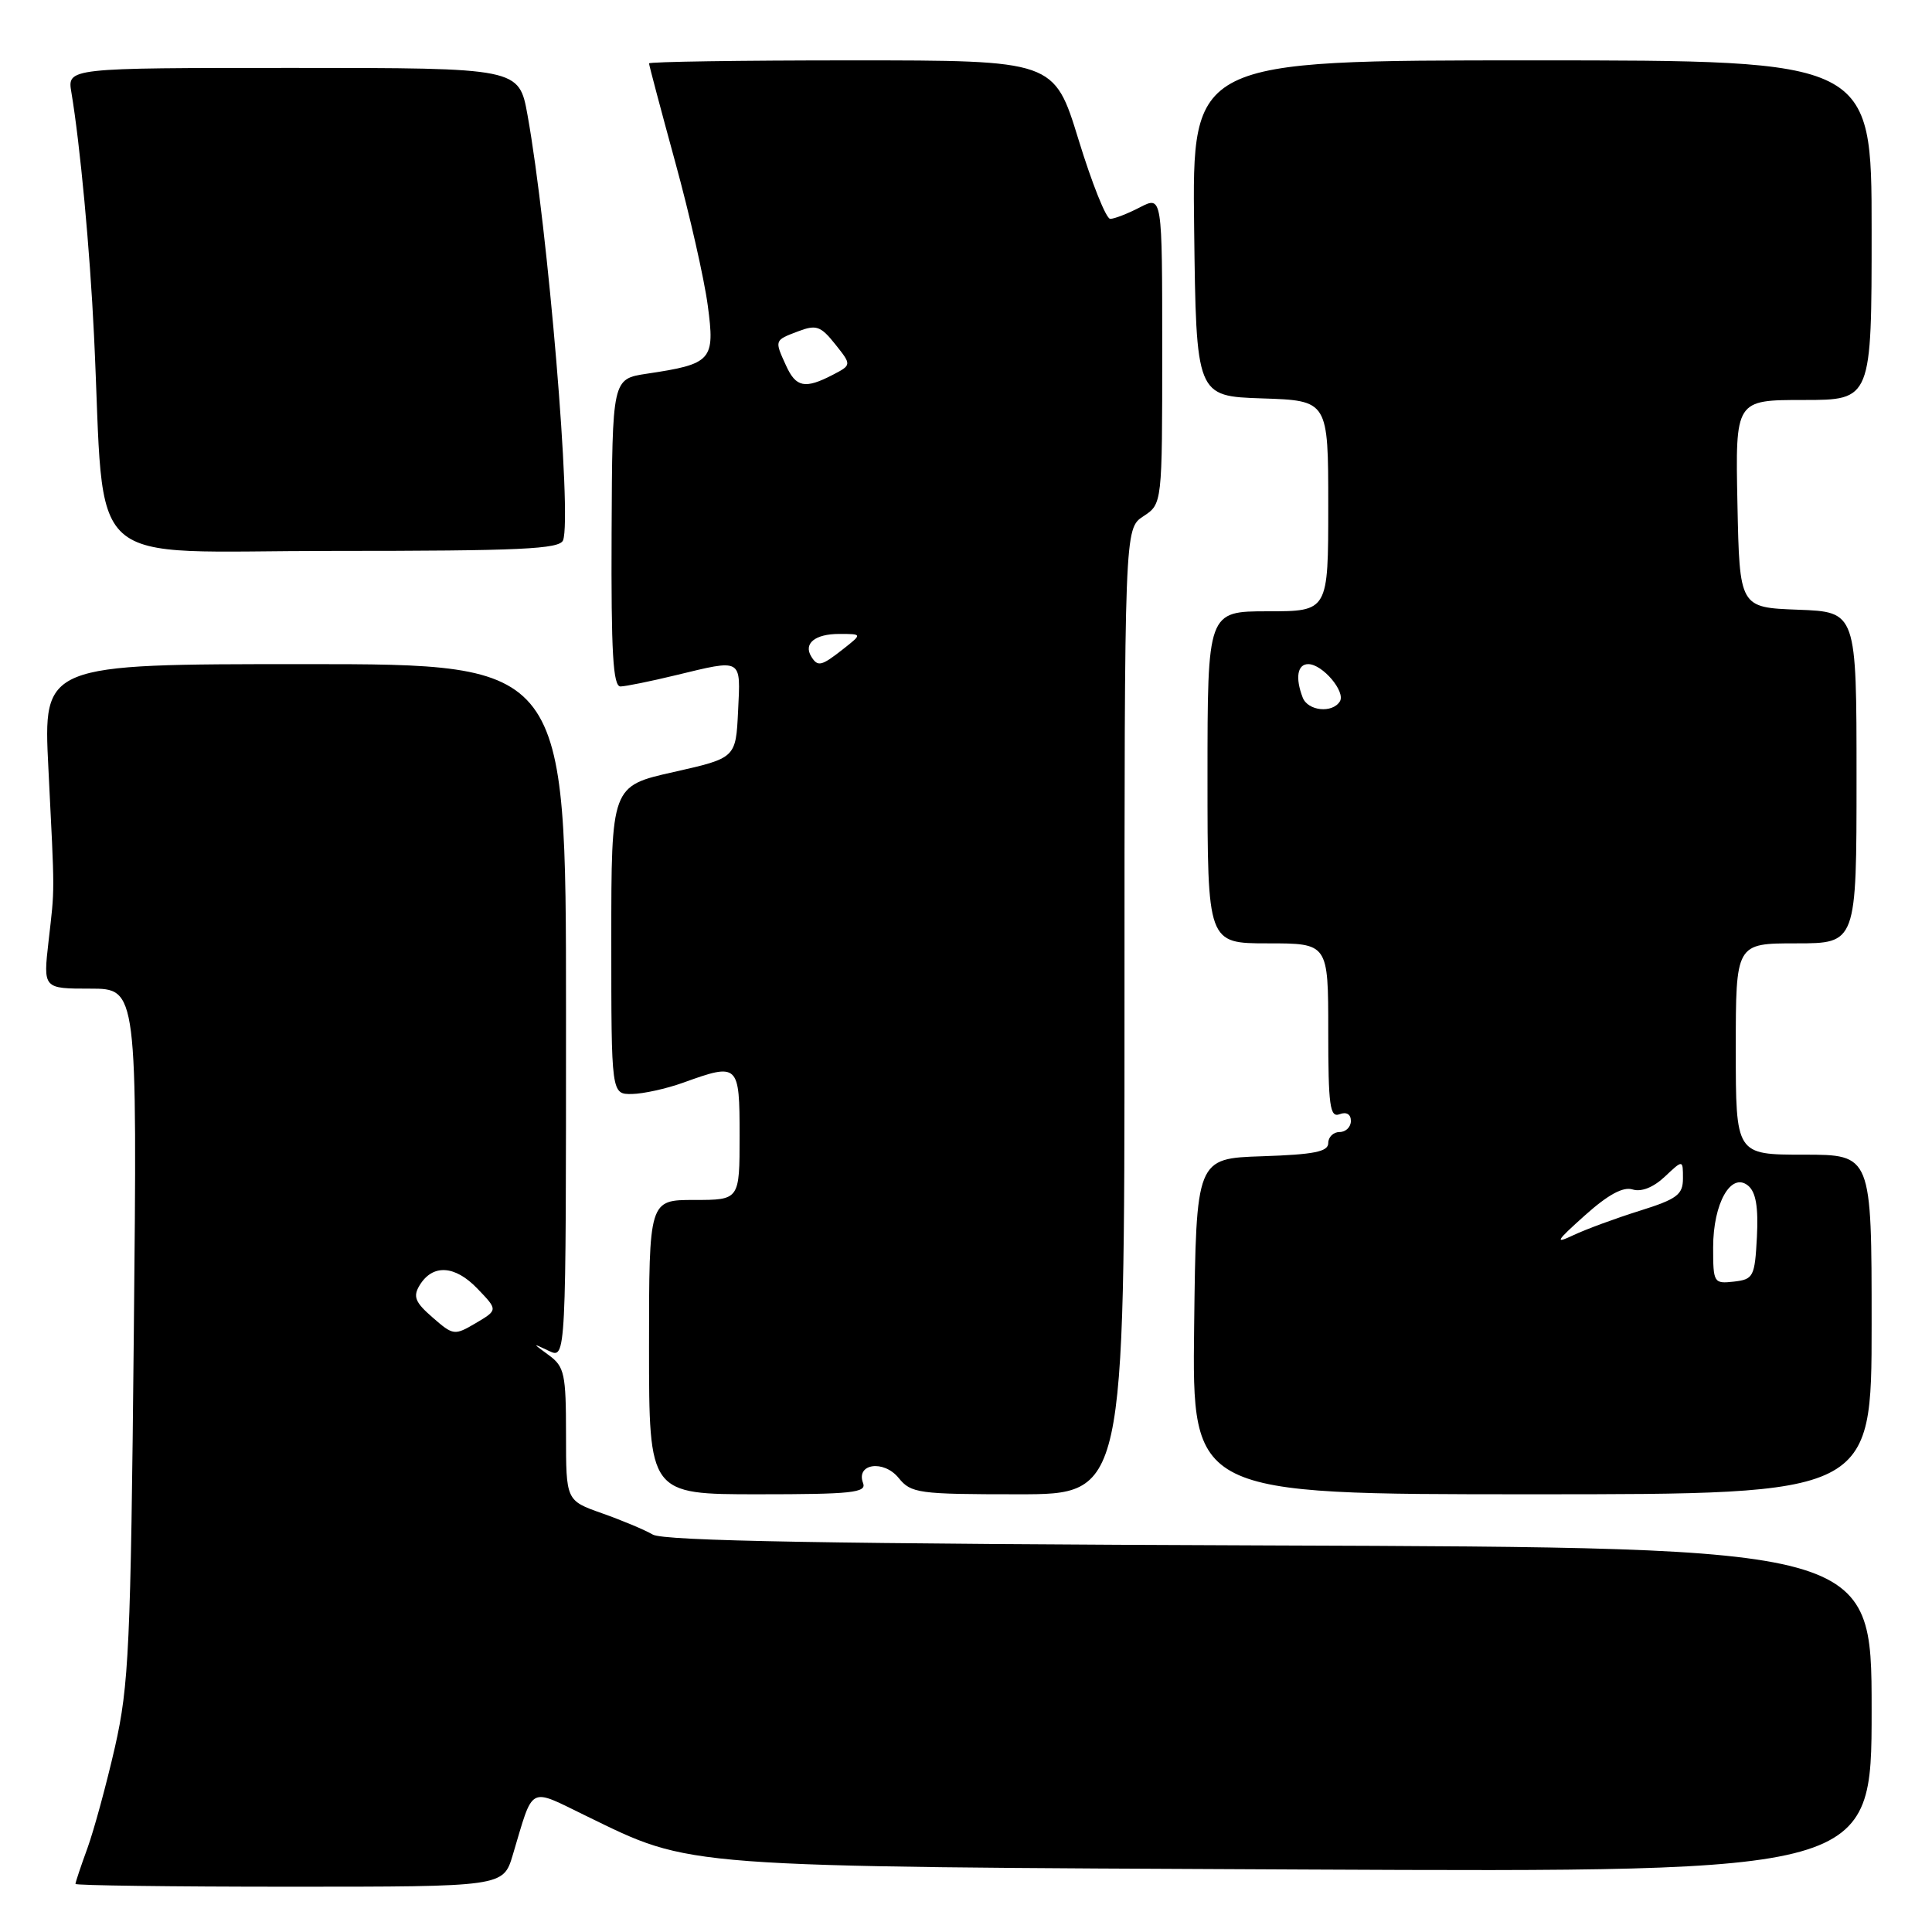<?xml version="1.0" encoding="UTF-8" standalone="no"?>
<!DOCTYPE svg PUBLIC "-//W3C//DTD SVG 1.1//EN" "http://www.w3.org/Graphics/SVG/1.1/DTD/svg11.dtd" >
<svg xmlns="http://www.w3.org/2000/svg" xmlns:xlink="http://www.w3.org/1999/xlink" version="1.1" viewBox="0 0 256 256">
 <g >
 <path fill="currentColor"
d=" M 67.94 245.81 C 70.75 236.42 69.93 236.86 77.67 240.62 C 91.83 247.51 89.39 247.33 172.75 247.72 C 248.00 248.07 248.00 248.07 248.00 226.56 C 248.00 205.06 248.00 205.06 168.25 204.78 C 109.96 204.57 87.96 204.19 86.50 203.34 C 85.40 202.70 82.36 201.43 79.75 200.51 C 75.00 198.83 75.00 198.83 75.00 190.04 C 75.00 182.07 74.79 181.09 72.75 179.59 C 70.50 177.94 70.50 177.94 72.75 179.01 C 75.00 180.07 75.00 180.07 75.00 134.04 C 75.00 88.00 75.00 88.00 40.36 88.00 C 5.72 88.00 5.72 88.00 6.41 101.75 C 7.27 118.99 7.27 117.38 6.43 124.75 C 5.72 131.00 5.72 131.00 11.95 131.00 C 18.19 131.00 18.19 131.00 17.73 176.75 C 17.32 218.26 17.08 223.33 15.23 231.50 C 14.10 236.45 12.46 242.47 11.59 244.88 C 10.71 247.28 10.00 249.42 10.00 249.63 C 10.00 249.83 22.75 250.00 38.34 250.00 C 66.68 250.00 66.68 250.00 67.94 245.81 Z  M 114.36 196.51 C 113.38 193.93 117.09 193.40 119.07 195.83 C 120.72 197.87 121.67 198.00 134.91 198.00 C 149.00 198.00 149.00 198.00 149.00 134.02 C 149.00 70.05 149.00 70.05 151.50 68.41 C 154.00 66.77 154.00 66.77 154.00 46.36 C 154.00 25.95 154.00 25.95 151.05 27.47 C 149.43 28.31 147.66 29.00 147.11 29.00 C 146.57 29.00 144.68 24.28 142.91 18.50 C 139.68 8.00 139.68 8.00 112.84 8.00 C 98.08 8.00 86.00 8.18 86.00 8.40 C 86.00 8.62 87.56 14.49 89.46 21.44 C 91.37 28.38 93.31 36.94 93.78 40.46 C 94.76 47.76 94.34 48.23 85.70 49.52 C 81.13 50.21 81.13 50.21 81.04 70.60 C 80.97 86.52 81.23 90.99 82.23 90.96 C 82.93 90.94 86.20 90.28 89.50 89.48 C 98.44 87.32 98.14 87.15 97.80 94.22 C 97.50 100.44 97.50 100.44 89.25 102.30 C 81.00 104.15 81.00 104.15 81.00 124.58 C 81.00 145.00 81.00 145.00 83.75 144.96 C 85.26 144.93 88.30 144.26 90.50 143.47 C 97.87 140.81 98.00 140.93 98.00 150.50 C 98.00 159.00 98.00 159.00 92.00 159.00 C 86.00 159.00 86.00 159.00 86.00 178.50 C 86.00 198.00 86.00 198.00 100.47 198.00 C 112.88 198.00 114.86 197.79 114.36 196.51 Z  M 248.00 175.50 C 248.00 153.00 248.00 153.00 239.00 153.00 C 230.00 153.00 230.00 153.00 230.00 139.00 C 230.00 125.00 230.00 125.00 238.00 125.00 C 246.00 125.00 246.00 125.00 246.00 103.04 C 246.00 81.08 246.00 81.08 238.25 80.79 C 230.50 80.50 230.50 80.50 230.22 66.75 C 229.94 53.00 229.94 53.00 238.97 53.00 C 248.00 53.00 248.00 53.00 248.00 30.50 C 248.00 8.00 248.00 8.00 202.98 8.00 C 157.96 8.00 157.96 8.00 158.23 30.25 C 158.50 52.50 158.50 52.50 167.25 52.79 C 176.00 53.08 176.00 53.08 176.00 67.04 C 176.00 81.00 176.00 81.00 168.00 81.00 C 160.00 81.00 160.00 81.00 160.00 103.00 C 160.00 125.00 160.00 125.00 168.00 125.00 C 176.00 125.00 176.00 125.00 176.00 136.61 C 176.00 146.51 176.22 148.13 177.50 147.64 C 178.41 147.29 179.00 147.64 179.00 148.53 C 179.00 149.34 178.32 150.00 177.50 150.00 C 176.68 150.00 176.00 150.66 176.00 151.46 C 176.00 152.61 174.13 152.98 167.25 153.21 C 158.50 153.50 158.50 153.50 158.23 175.75 C 157.96 198.00 157.96 198.00 202.98 198.00 C 248.00 198.00 248.00 198.00 248.00 175.50 Z  M 74.61 71.59 C 75.80 68.46 72.61 30.25 69.90 15.25 C 68.77 9.00 68.77 9.00 38.84 9.00 C 8.91 9.00 8.91 9.00 9.46 12.25 C 10.61 19.12 11.91 32.99 12.46 44.50 C 13.99 76.21 10.42 73.00 44.12 73.00 C 69.01 73.00 74.15 72.76 74.61 71.59 Z  M 57.32 174.57 C 55.00 172.56 54.70 171.80 55.60 170.31 C 57.33 167.47 60.28 167.64 63.26 170.75 C 65.98 173.58 65.98 173.58 63.06 175.31 C 60.22 176.98 60.07 176.97 57.32 174.57 Z  M 107.50 87.00 C 106.43 85.27 108.00 84.00 111.19 84.00 C 114.27 84.00 114.27 84.00 111.73 86.00 C 108.83 88.28 108.36 88.39 107.50 87.00 Z  M 104.16 48.45 C 102.61 45.06 102.60 45.10 105.74 43.91 C 108.16 42.99 108.74 43.19 110.67 45.61 C 112.86 48.36 112.86 48.36 110.32 49.68 C 106.67 51.57 105.47 51.33 104.16 48.45 Z  M 227.00 165.29 C 227.00 159.43 229.38 155.24 231.64 157.11 C 232.67 157.97 233.00 159.95 232.80 163.91 C 232.52 169.18 232.34 169.52 229.75 169.82 C 227.08 170.12 227.00 169.98 227.00 165.29 Z  M 210.00 161.05 C 213.07 158.30 215.07 157.21 216.33 157.61 C 217.48 157.97 219.08 157.34 220.59 155.92 C 223.00 153.65 223.00 153.65 223.00 156.14 C 223.00 158.30 222.23 158.88 217.25 160.44 C 214.09 161.43 210.15 162.88 208.50 163.66 C 205.94 164.87 206.16 164.49 210.00 161.05 Z  M 172.61 92.42 C 171.61 89.82 171.91 88.00 173.35 88.00 C 175.23 88.00 178.33 91.65 177.54 92.94 C 176.54 94.55 173.29 94.21 172.61 92.42 Z "/>
</g>
</svg>
